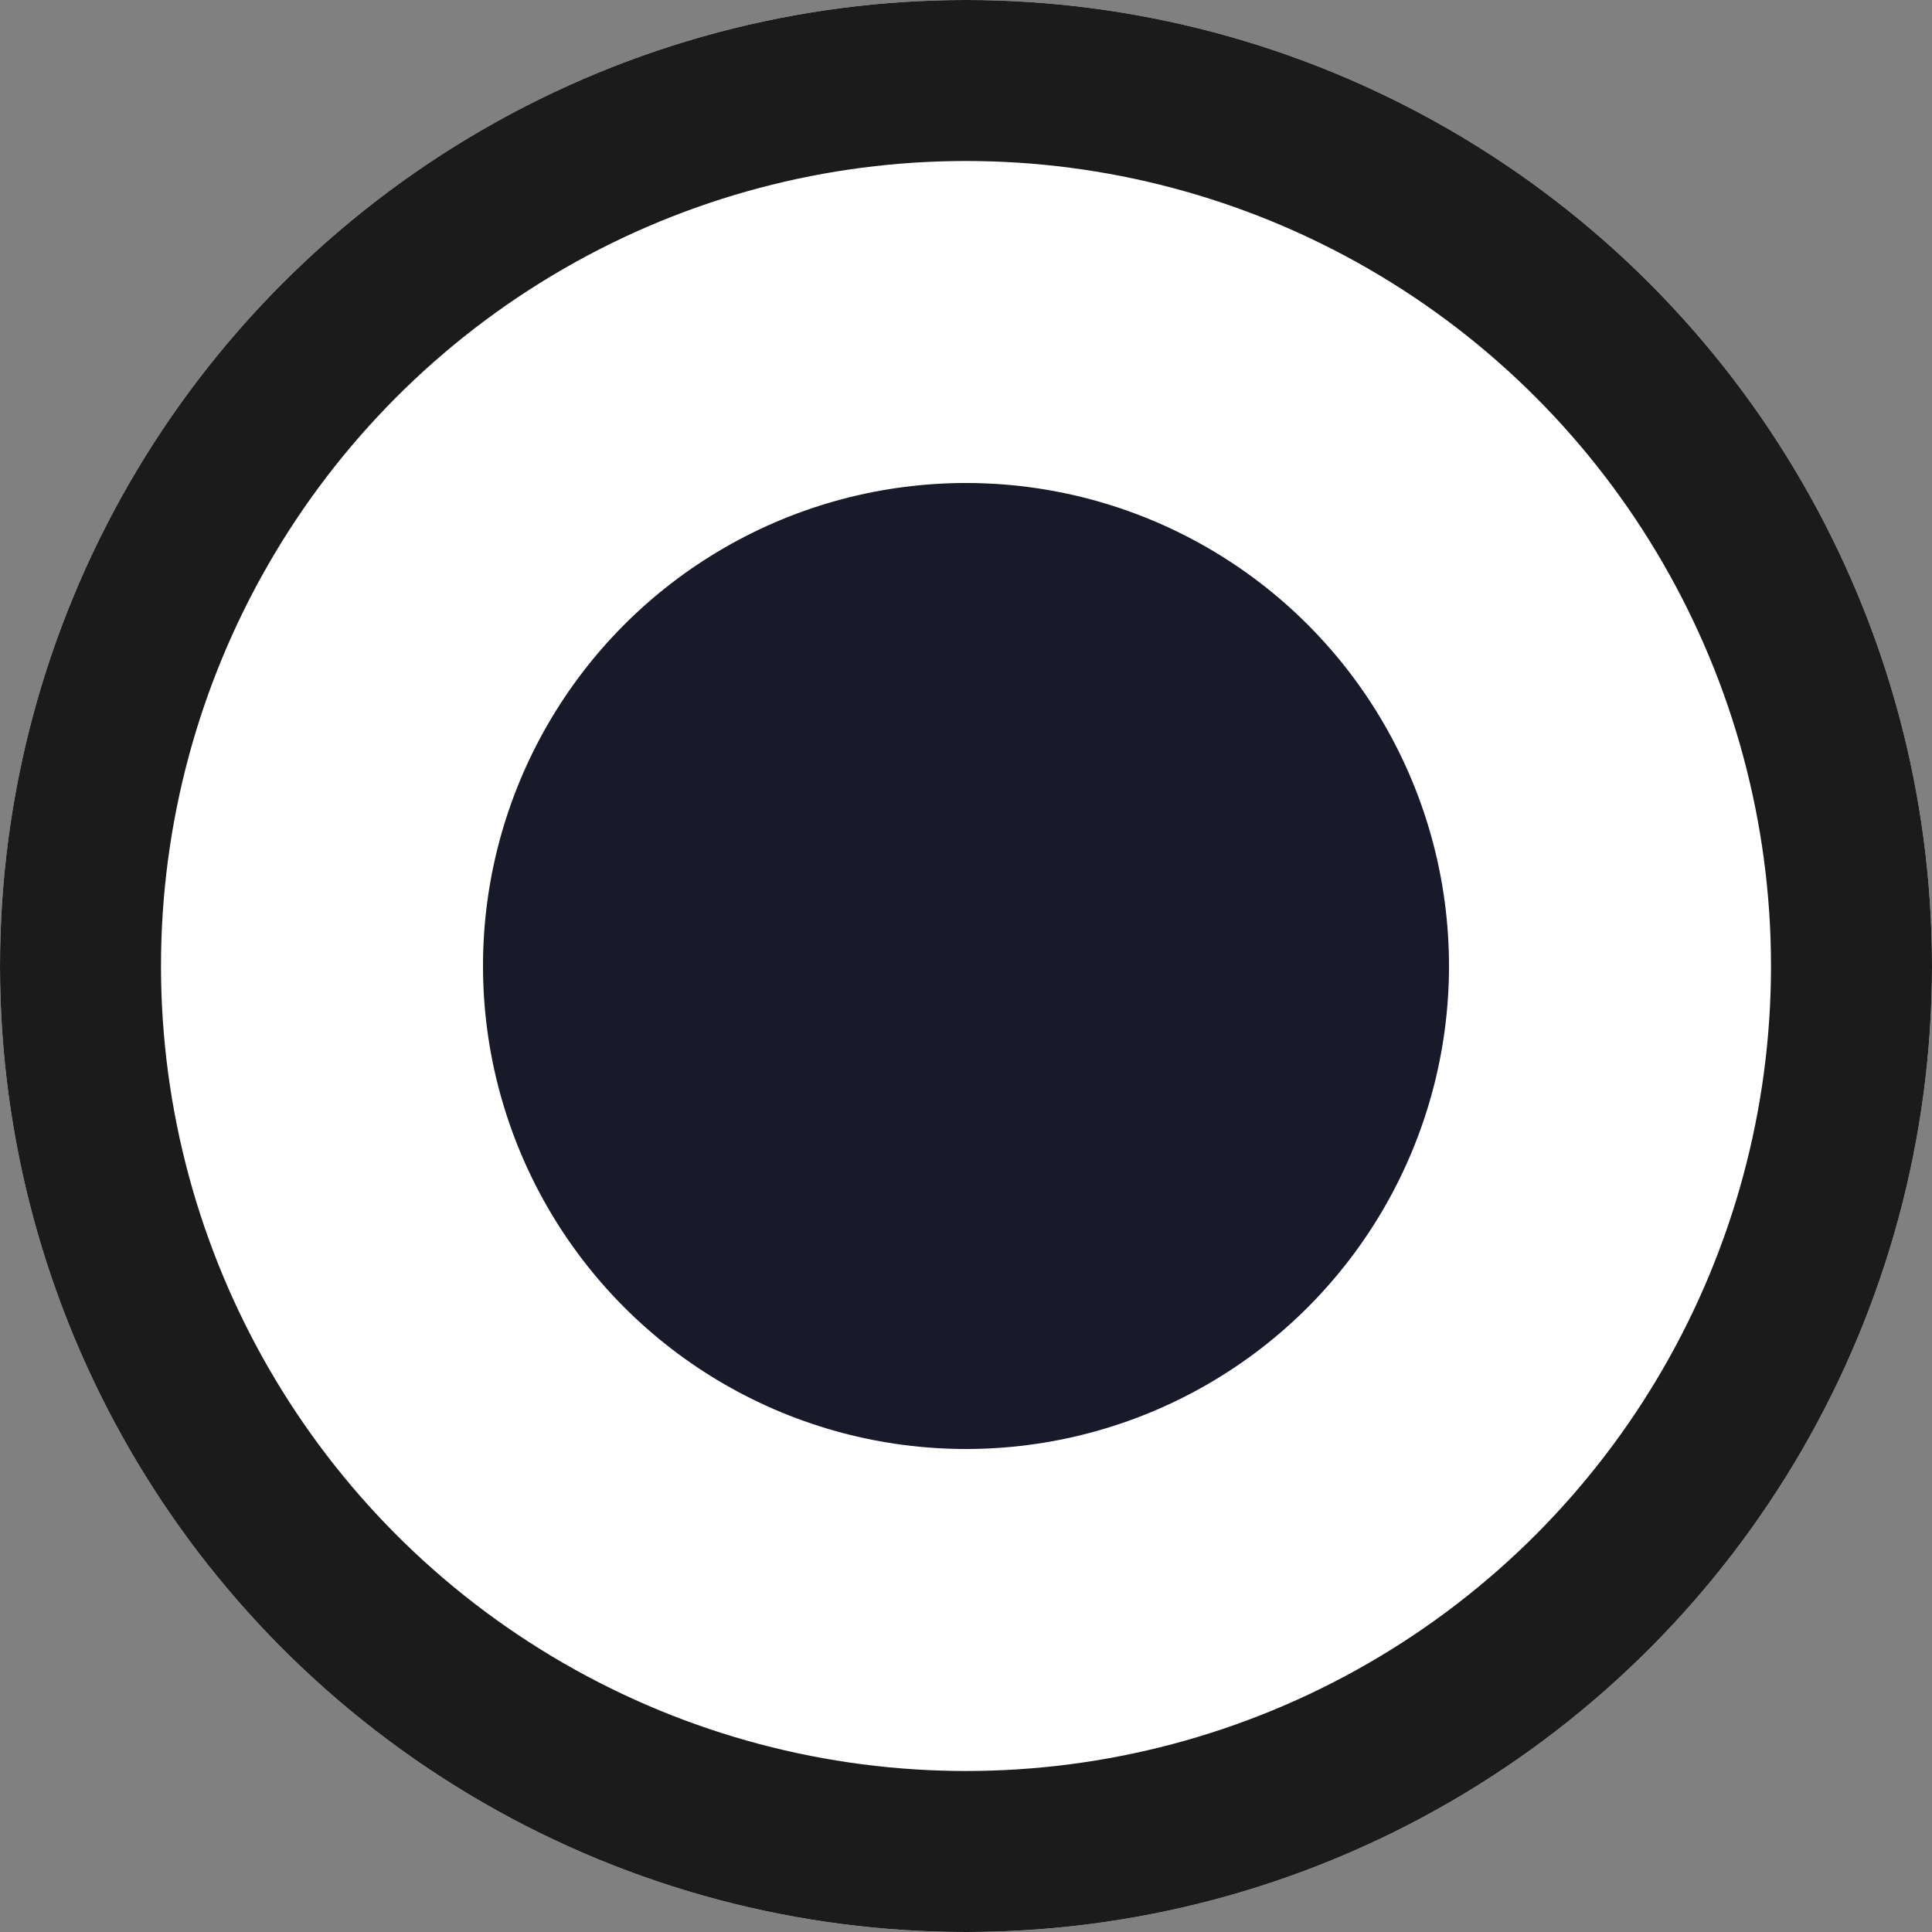 <svg id="bt_라디오" xmlns="http://www.w3.org/2000/svg" width="24" height="24" viewBox="0 0 24 24">
  <rect x="0" y="0" width="24" height="24" fill="#808080" stroke="none"/>
  <g id="타원_23" data-name="타원 23" fill="#fff" stroke="#1c1b1b" stroke-width="2">
    <circle cx="12" cy="12" r="12" stroke="none"/>
    <circle cx="12" cy="12" r="11" fill="none"/>
  </g>
  <circle id="타원_24" data-name="타원 24" cx="6" cy="6" r="6" transform="translate(6 6)" fill="#181929"/>
</svg>
